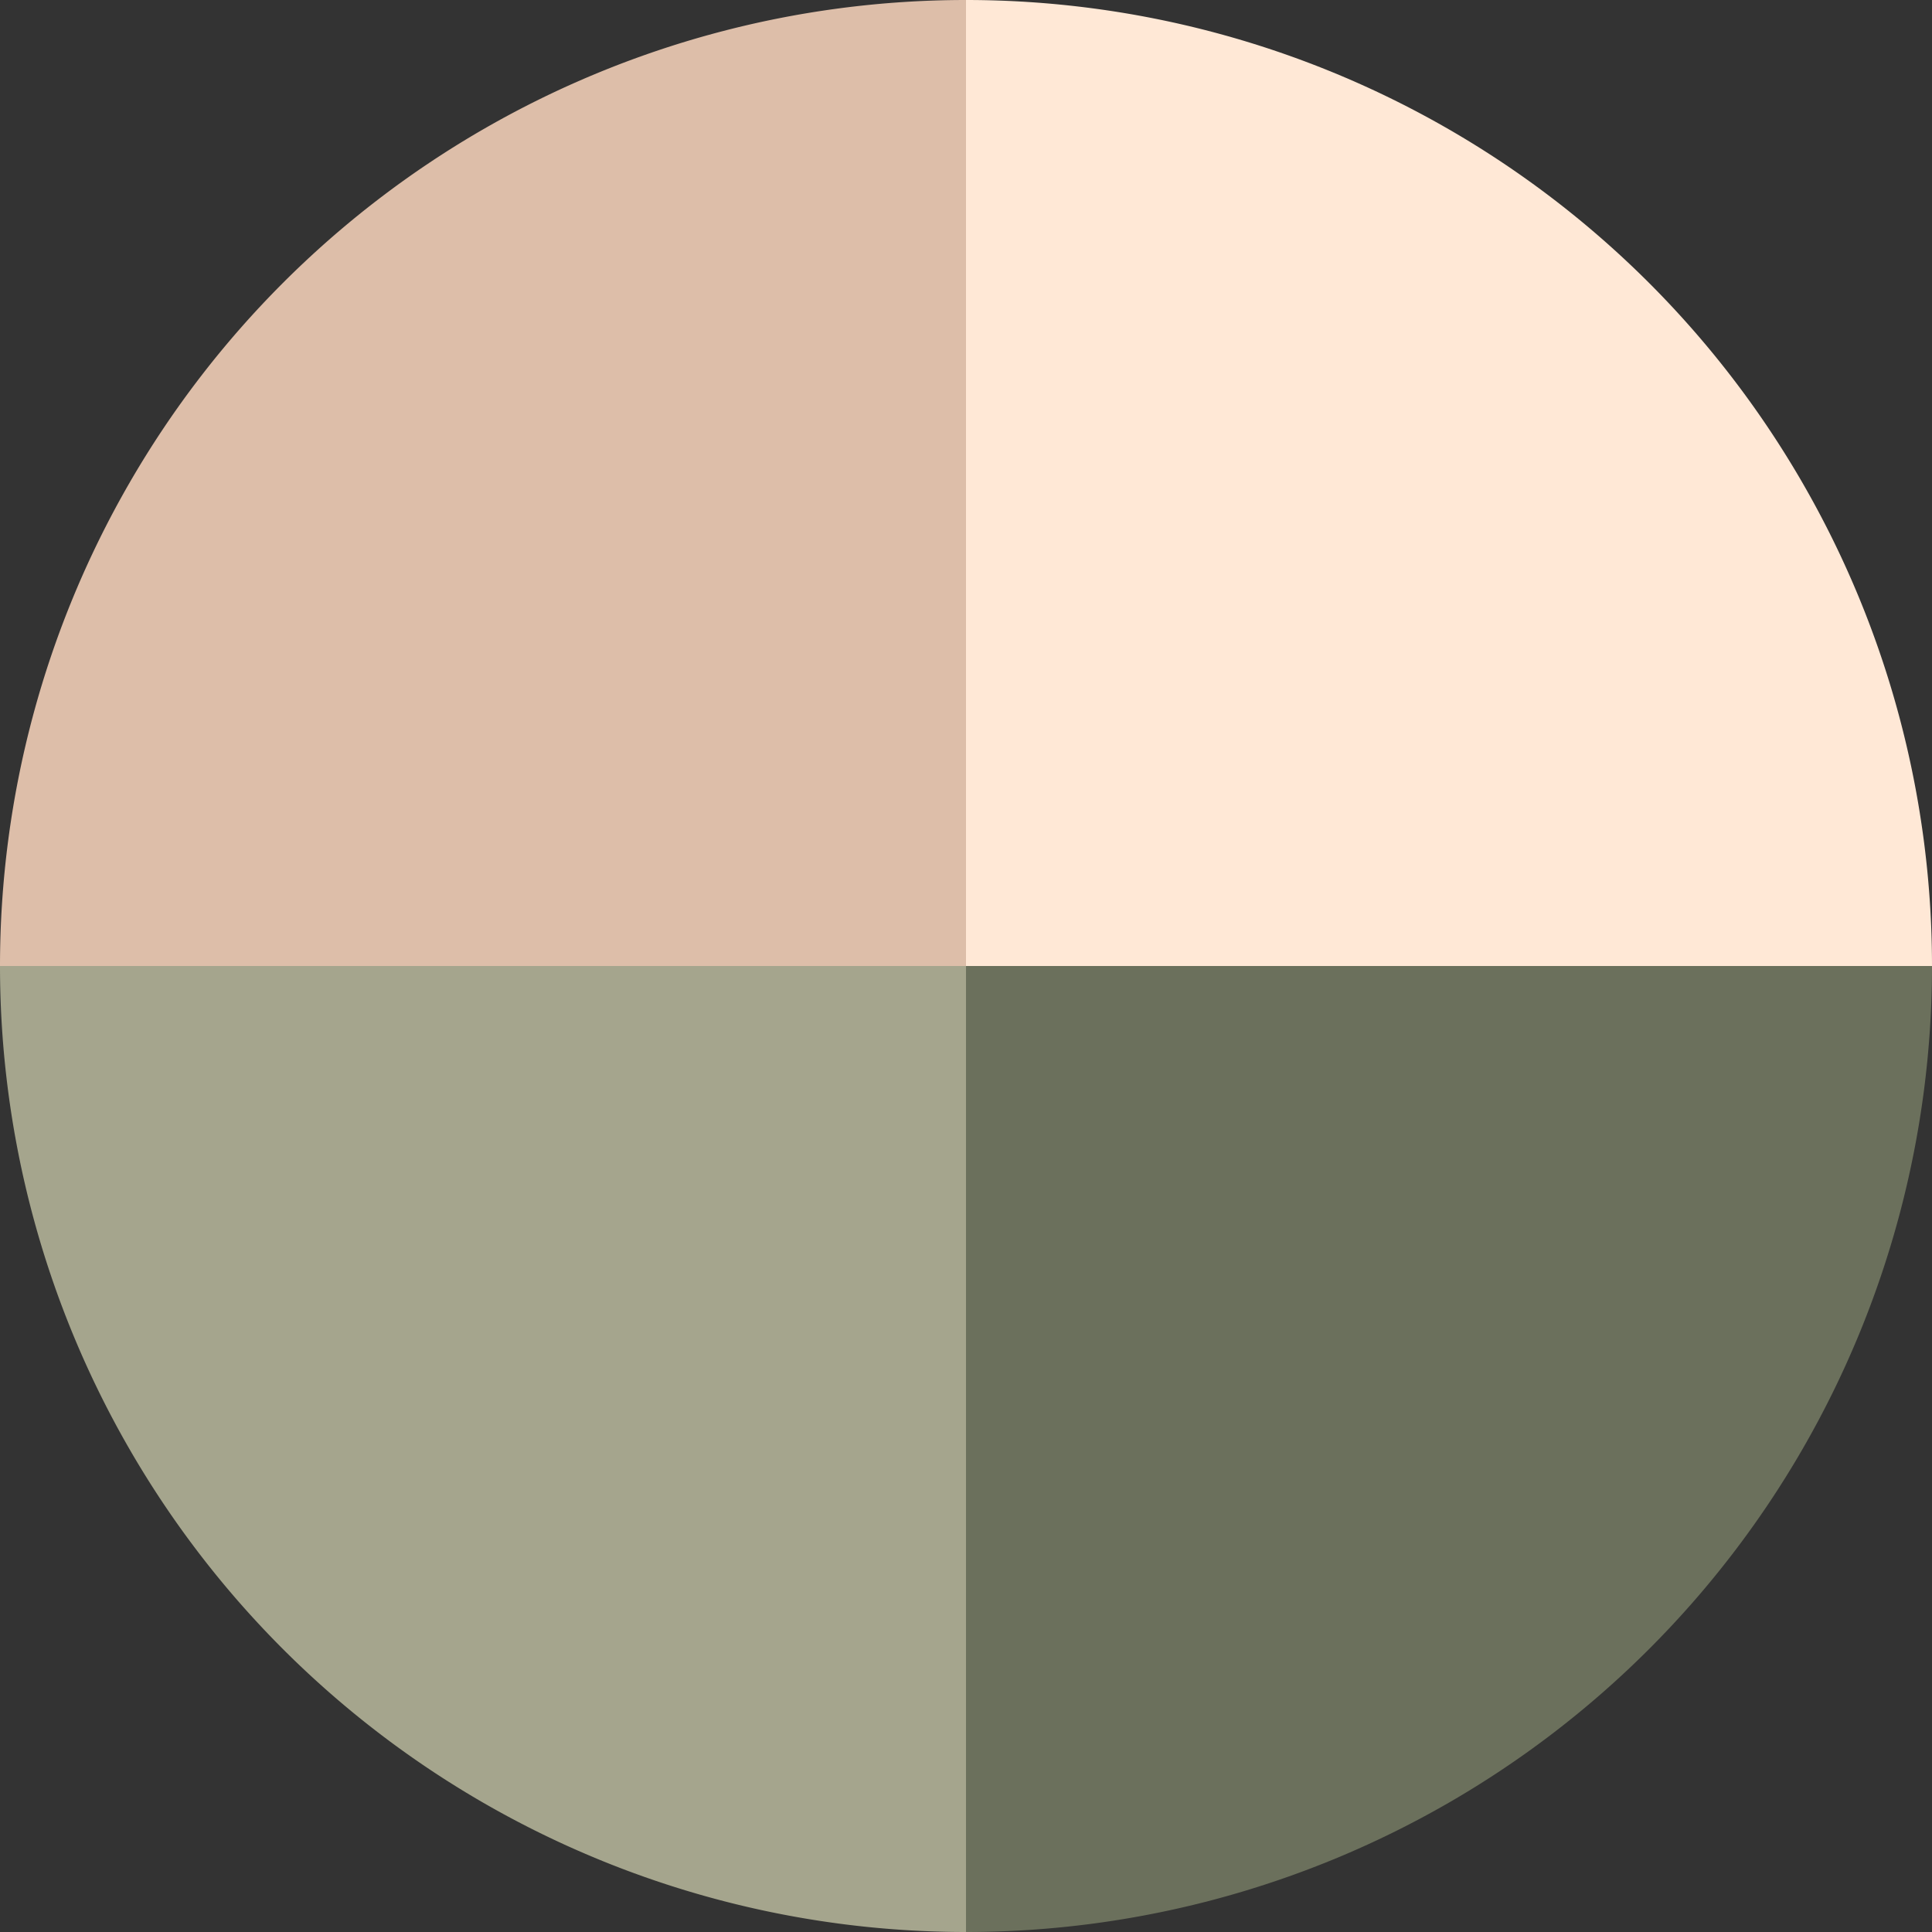 <?xml version="1.0" encoding="utf-8"?>
<svg xmlns="http://www.w3.org/2000/svg" xmlns:xlink="http://www.w3.org/1999/xlink" style="margin: auto; background: none; display: block; shape-rendering: auto;" width="200px" height="200px" viewBox="0 0 100 100" preserveAspectRatio="xMidYMid">
<rect x="0" y="0" width="100" height="100" fill="#333333" stroke="none"/>
<g transform="translate(50 50)">
  <g transform="scale(1)">
    <g transform="translate(-50 -50)">
      <g>
        <animateTransform attributeName="transform" type="rotate" repeatCount="indefinite" values="0 50 50;360 50 50" keyTimes="0;1" dur="1s"></animateTransform>
        <path fill-opacity="1" fill="#ffe8d6" d="M50 50L50 0A50 50 0 0 1 100 50Z"></path>
      </g>
      <g>
        <animateTransform attributeName="transform" type="rotate" repeatCount="indefinite" values="0 50 50;360 50 50" keyTimes="0;1" dur="1.333s"></animateTransform>
        <path fill-opacity="1" fill="#6b705c" d="M50 50L50 0A50 50 0 0 1 100 50Z" transform="rotate(90 50 50)"></path>
      </g>
      <g>
        <animateTransform attributeName="transform" type="rotate" repeatCount="indefinite" values="0 50 50;360 50 50" keyTimes="0;1" dur="2s"></animateTransform>
        <path fill-opacity="1" fill="#a5a58d" d="M50 50L50 0A50 50 0 0 1 100 50Z" transform="rotate(180 50 50)"></path>
      </g>
      <g>
        <animateTransform attributeName="transform" type="rotate" repeatCount="indefinite" values="0 50 50;360 50 50" keyTimes="0;1" dur="4s"></animateTransform>
        <path fill-opacity="1" fill="#ddbea9" d="M50 50L50 0A50 50 0 0 1 100 50Z" transform="rotate(270 50 50)"></path>
      </g>
    </g>
  </g>
</g>
<!-- [ldio] generated by https://loading.io/ --></svg>